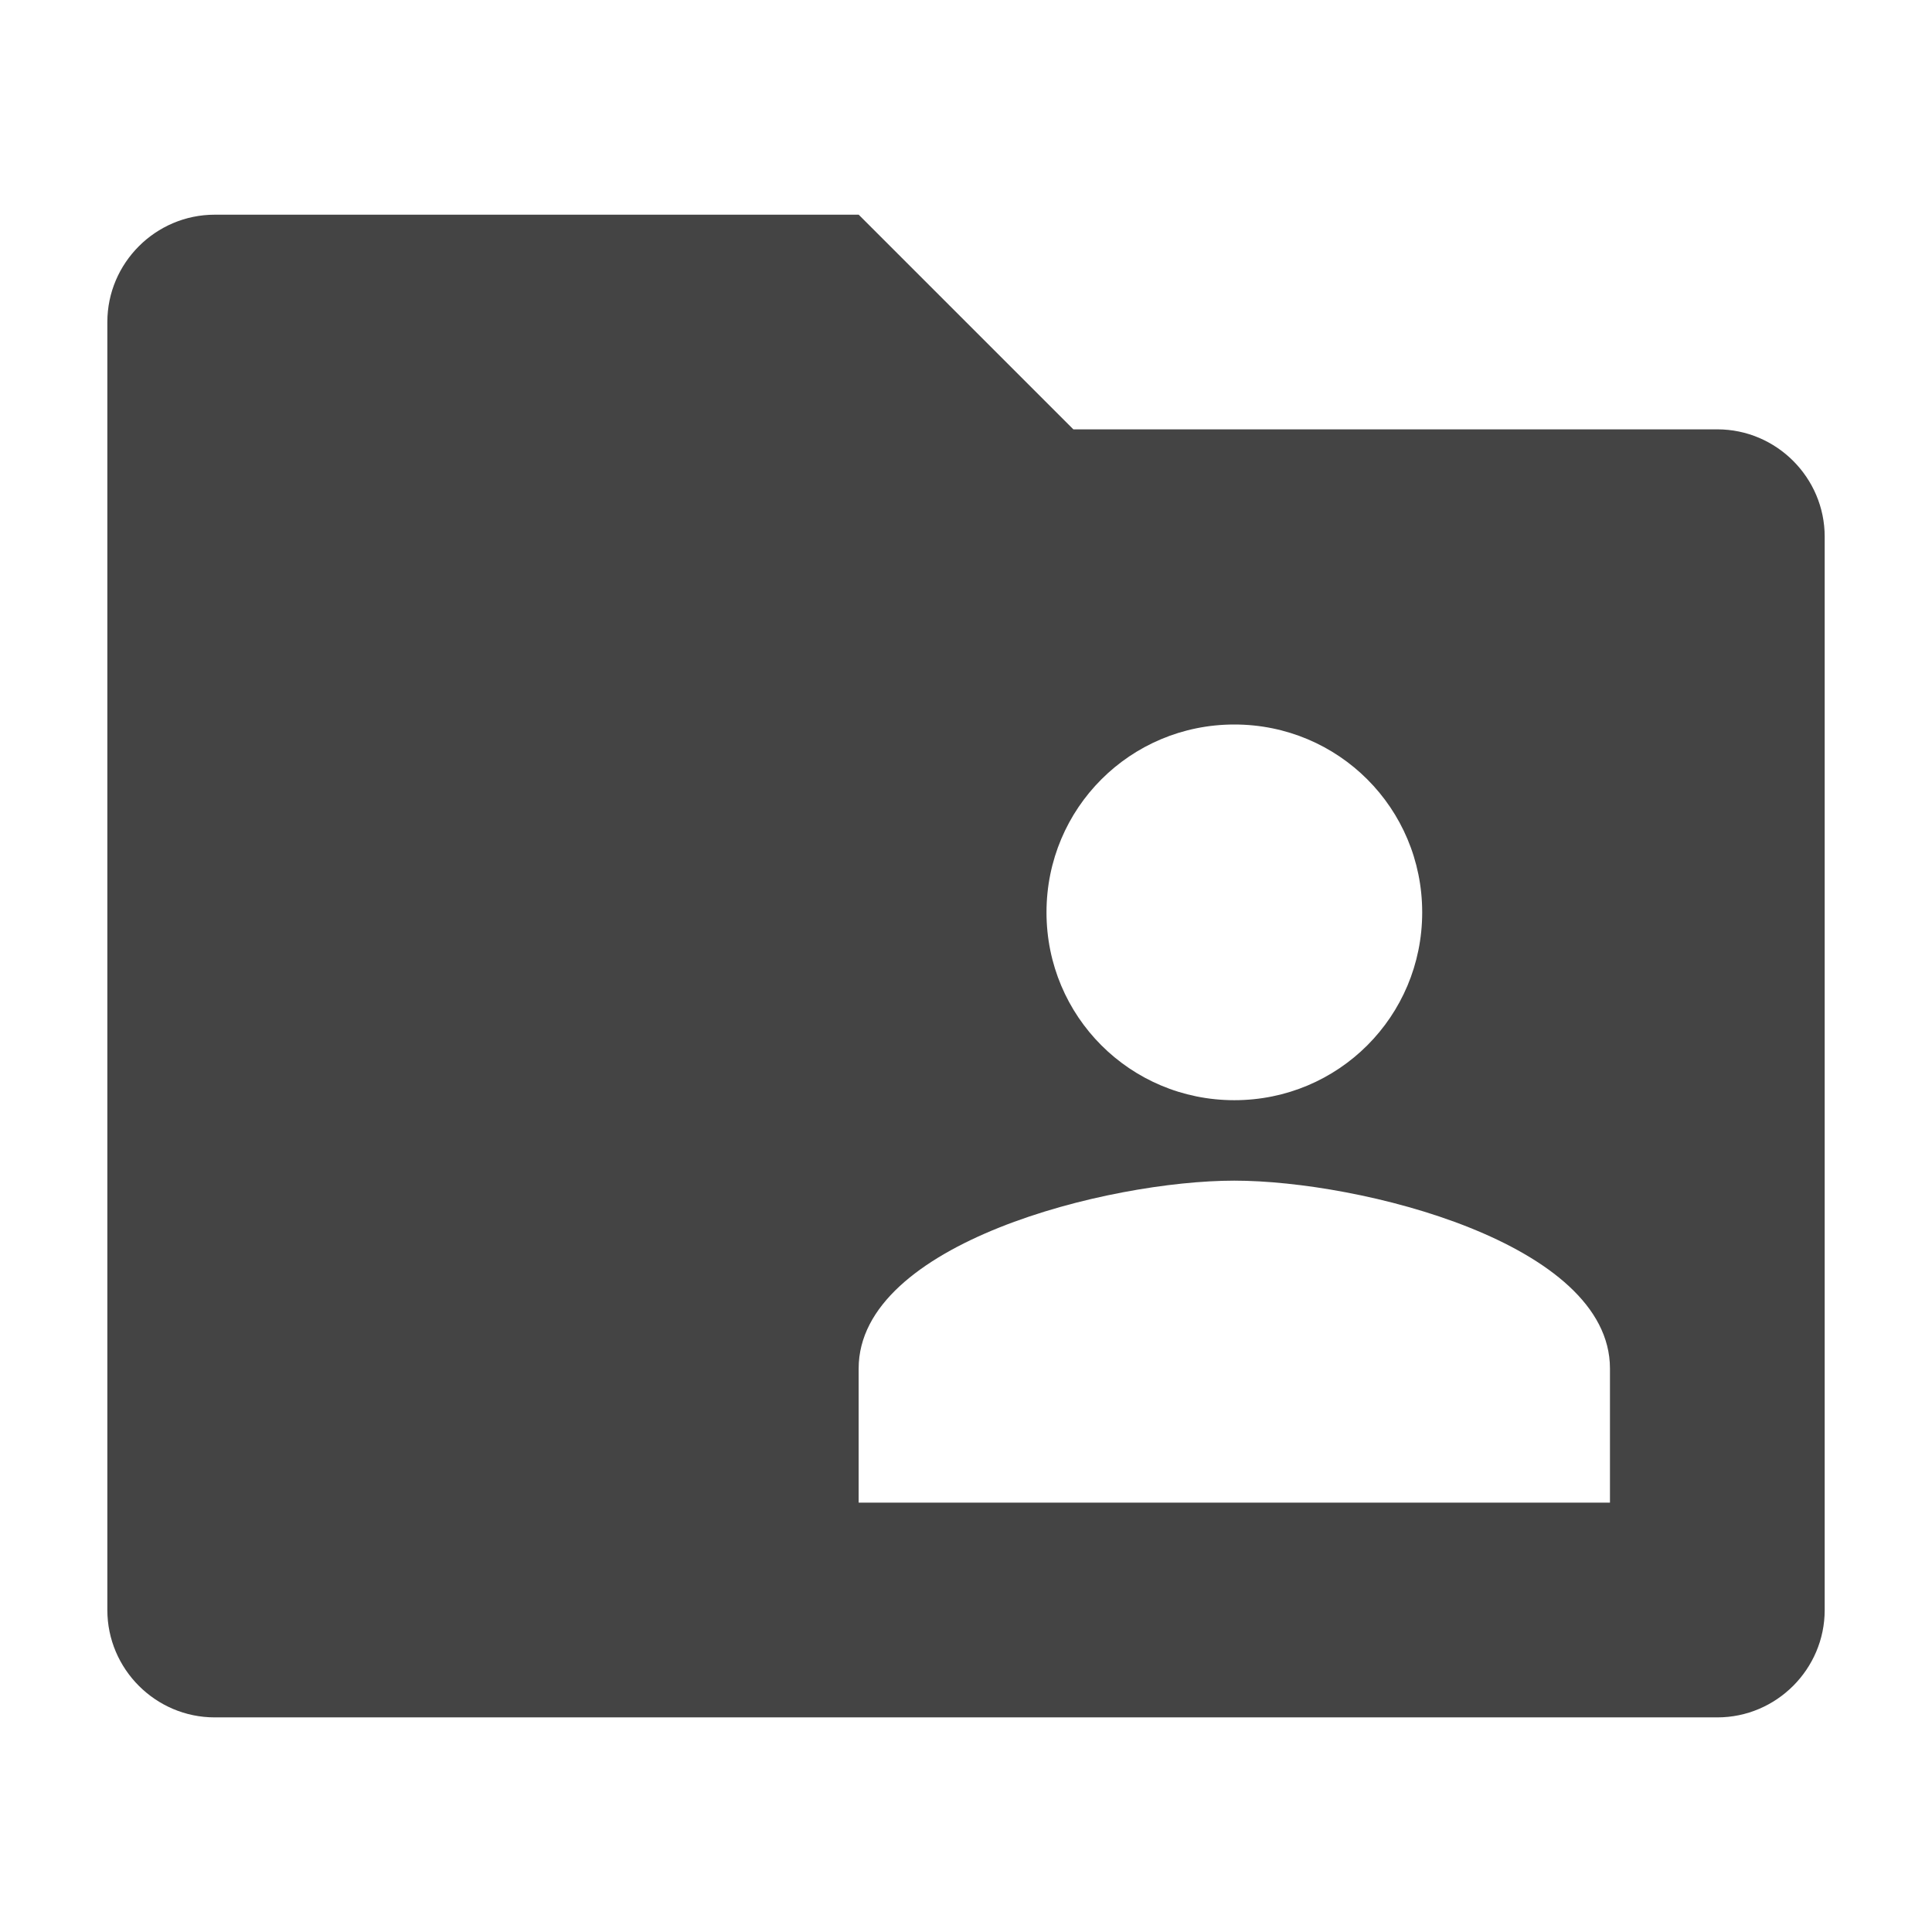 <?xml version="1.0" encoding="utf-8"?>
<!-- Generated by IcoMoon.io -->
<!DOCTYPE svg PUBLIC "-//W3C//DTD SVG 1.1//EN" "http://www.w3.org/Graphics/SVG/1.1/DTD/svg11.dtd">
<svg version="1.1" xmlns="http://www.w3.org/2000/svg" xmlns:xlink="http://www.w3.org/1999/xlink" width="48" height="48" viewBox="0 0 48 48">
<rect fill="#ffffff" x="0" y="0" width="48" height="48"></rect>
<path fill="#444444" d="M42.667 10.667h-16l-5.333-5.333h-16c-1.467 0-2.667 1.2-2.667 2.667v32c0 1.467 1.2 2.667 2.667 2.667h37.333c1.467 0 2.667-1.2 2.667-2.667v-26.667c0-1.467-1.2-2.667-2.667-2.667zM30.667 18c2.587 0 4.667 2.080 4.667 4.667s-2.080 4.667-4.667 4.667-4.667-2.080-4.667-4.667 2.080-4.667 4.667-4.667zM40 37.333h-18.667v-3.333c0-3.12 6.213-4.667 9.333-4.667s9.333 1.547 9.333 4.667v3.333z"></path>
</svg>
